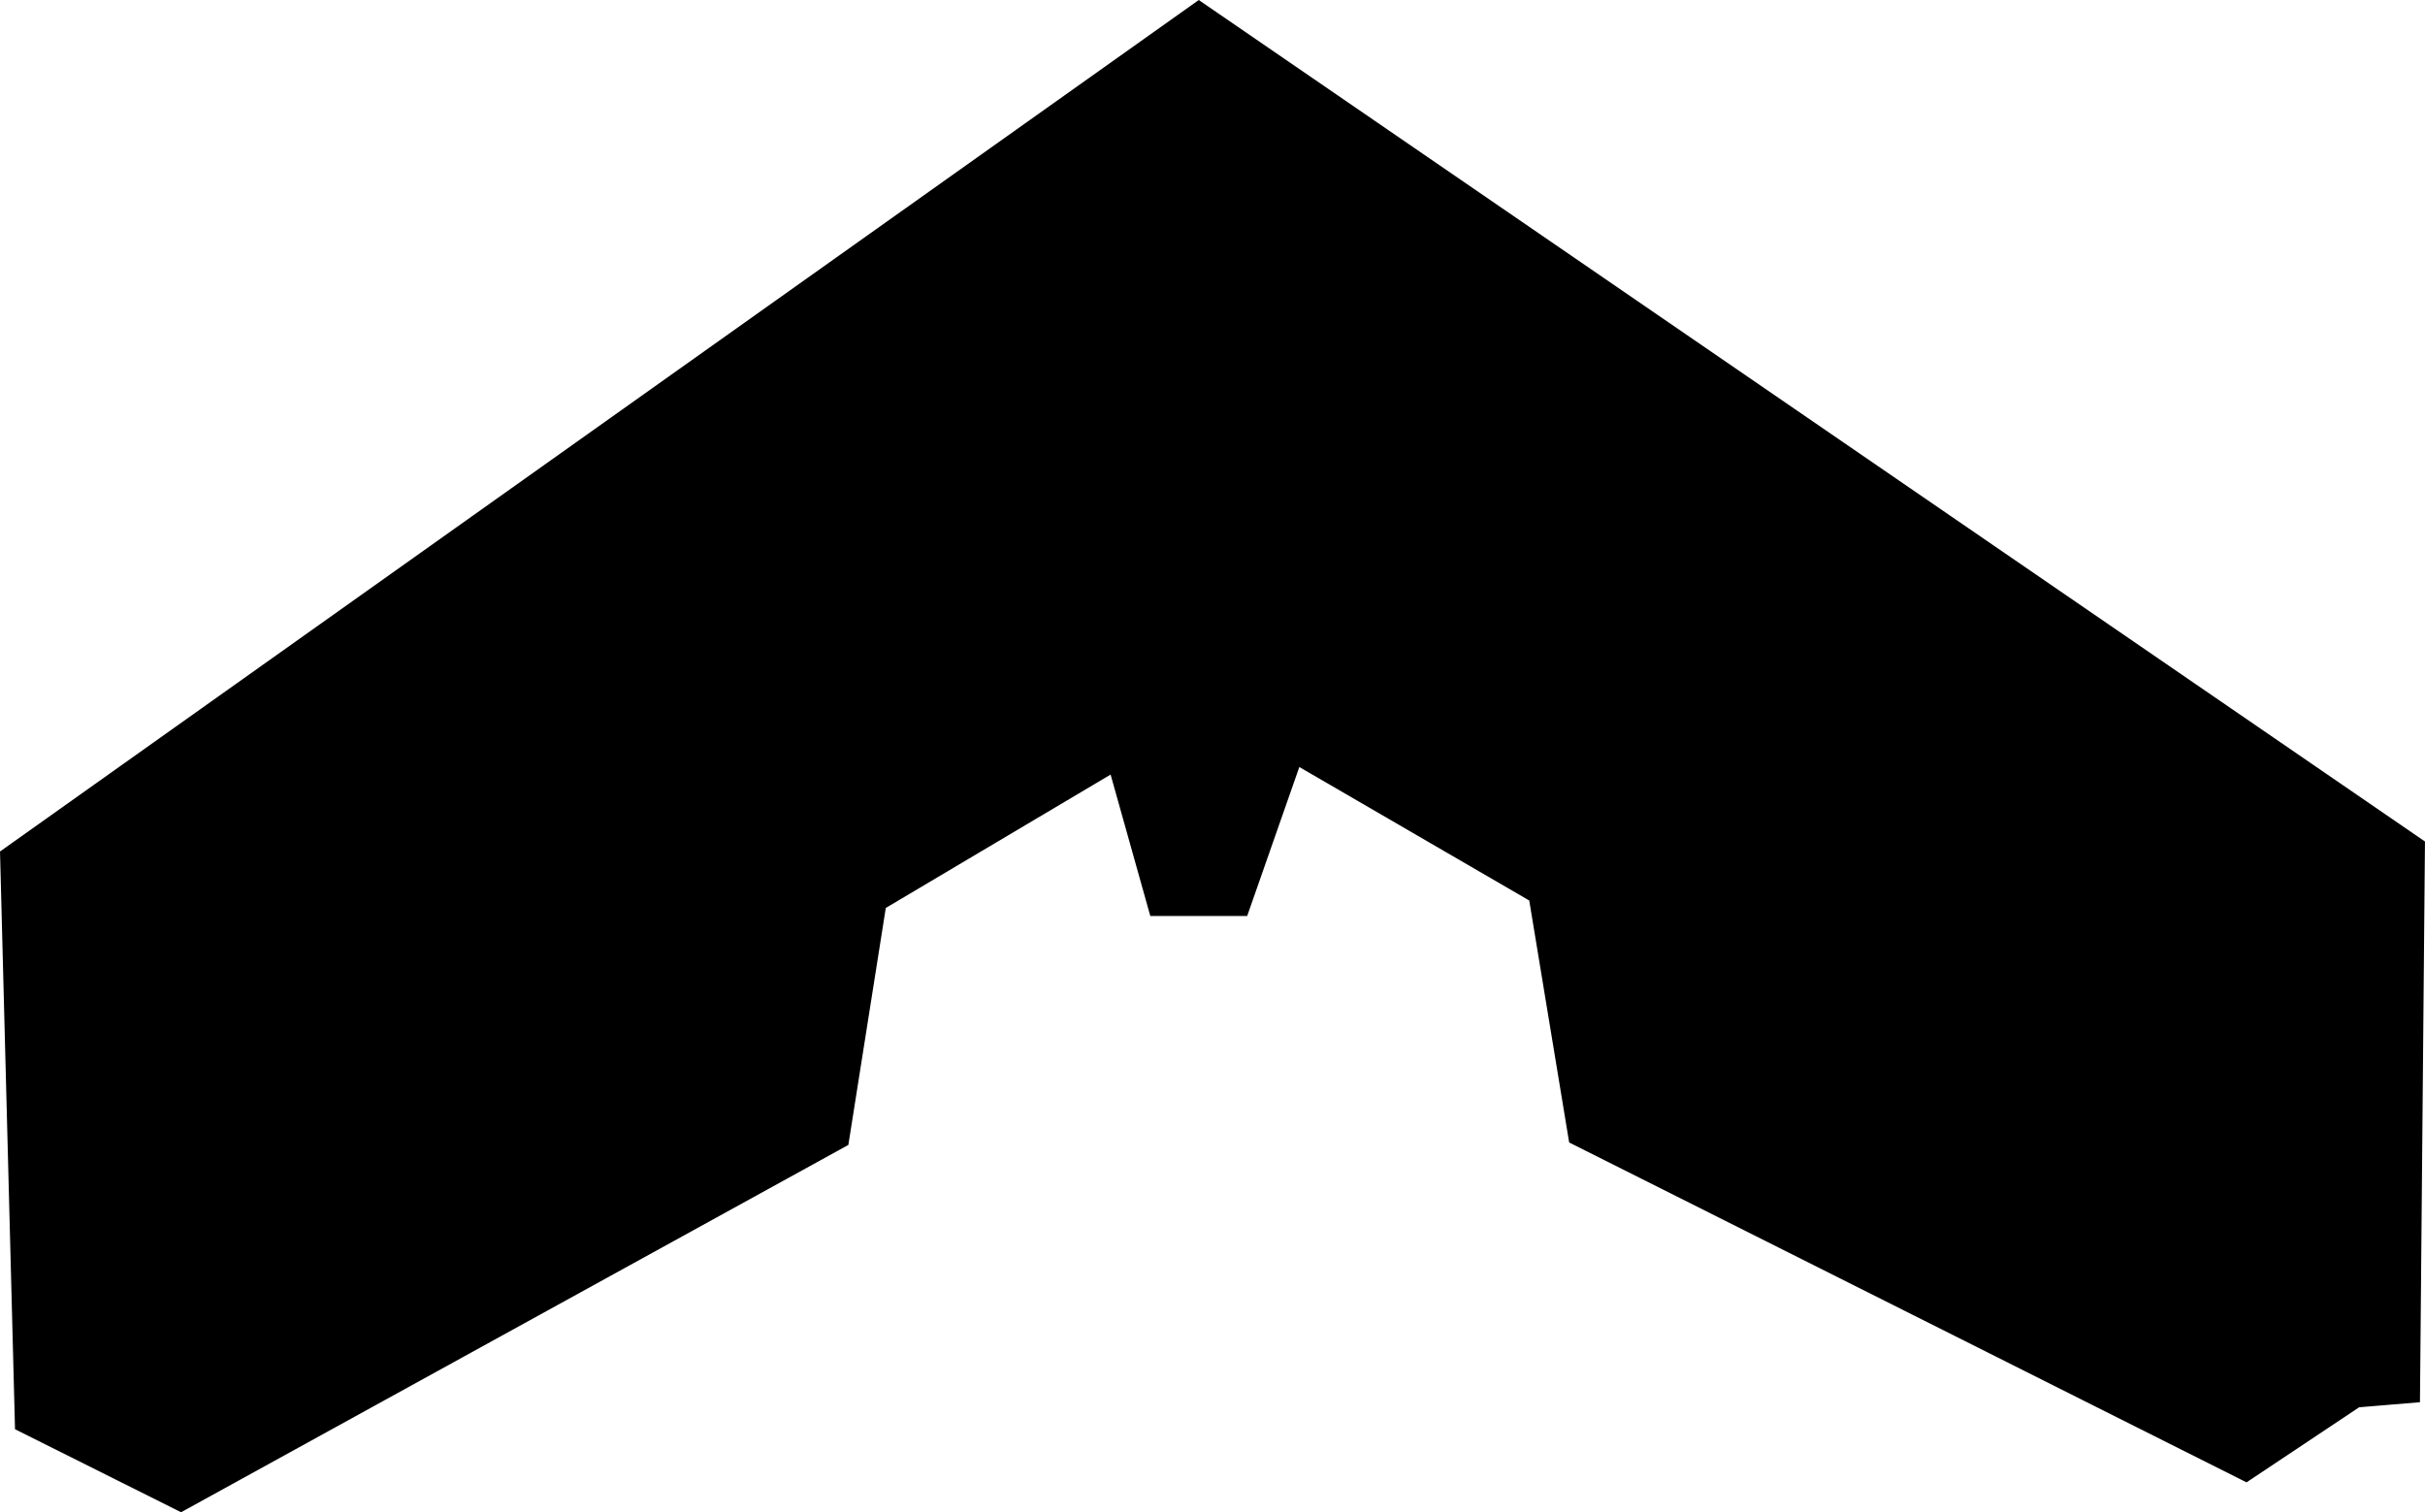 <?xml version="1.0" encoding="UTF-8" standalone="no"?>
<!-- Created with Inkscape (http://www.inkscape.org/) -->

<svg
   xmlns:dc="http://purl.org/dc/elements/1.1/"
   xmlns:cc="http://creativecommons.org/ns#"
   xmlns:rdf="http://www.w3.org/1999/02/22-rdf-syntax-ns#"
   xmlns:svg="http://www.w3.org/2000/svg"
   xmlns="http://www.w3.org/2000/svg"
   xmlns:sodipodi="http://sodipodi.sourceforge.net/DTD/sodipodi-0.dtd"
   xmlns:inkscape="http://www.inkscape.org/namespaces/inkscape"
   width="852.5"
   height="531.719"
   id="svg2"
   version="1.1"
   inkscape:version="0.48.3.1 r9886"
   sodipodi:docname="drawing.svg">
  <defs
     id="defs4" />
  <sodipodi:namedview
     id="base"
     pagecolor="#ffffff"
     bordercolor="#666666"
     borderopacity="1.0"
     inkscape:pageopacity="0.0"
     inkscape:pageshadow="2"
     inkscape:zoom="1.1403736"
     inkscape:cx="425.85308"
     inkscape:cy="262.21901"
     inkscape:document-units="px"
     inkscape:current-layer="layer1"
     showgrid="false"
     fit-margin-top="0"
     fit-margin-left="0"
     fit-margin-right="0"
     fit-margin-bottom="0"
     inkscape:window-width="1366"
     inkscape:window-height="744"
     inkscape:window-x="0"
     inkscape:window-y="24"
     inkscape:window-maximized="1" />
  <g
     inkscape:label="Layer 1"
     inkscape:groupmode="layer"
     id="layer1"
     transform="translate(256.688,-13.656)">
    <path
       style="fill:#000000"
       d=""
       id="path3047"
       inkscape:connector-curvature="0"
       transform="translate(-591.154,-332.009)" />
    <path
       style="fill:#000000"
       d=""
       id="path3053"
       inkscape:connector-curvature="0"
       transform="translate(-591.154,-332.009)" />
    <path
       style="fill:#000000"
       d=""
       id="path3059"
       inkscape:connector-curvature="0"
       transform="translate(-591.154,-332.009)" />
    <path
       style="fill:#000000;stroke:#000000;stroke-width:1px;stroke-linecap:butt;stroke-linejoin:miter;stroke-opacity:1"
       d="m -250.915,515.86 -5.261,-202.565 420.915,-299.025 430.561,295.517 -1.754,196.427 -21.046,1.754 -39.461,26.307 -237.641,-119.259 -14.03,-85.06 -81.552,-47.353 -18.415,52.614 -33.322,0 -14.03,-49.984 -79.798,47.353 -13.154,83.306 -234.134,128.905 z"
       id="path3099"
       inkscape:connector-curvature="0" />
  </g>
</svg>

